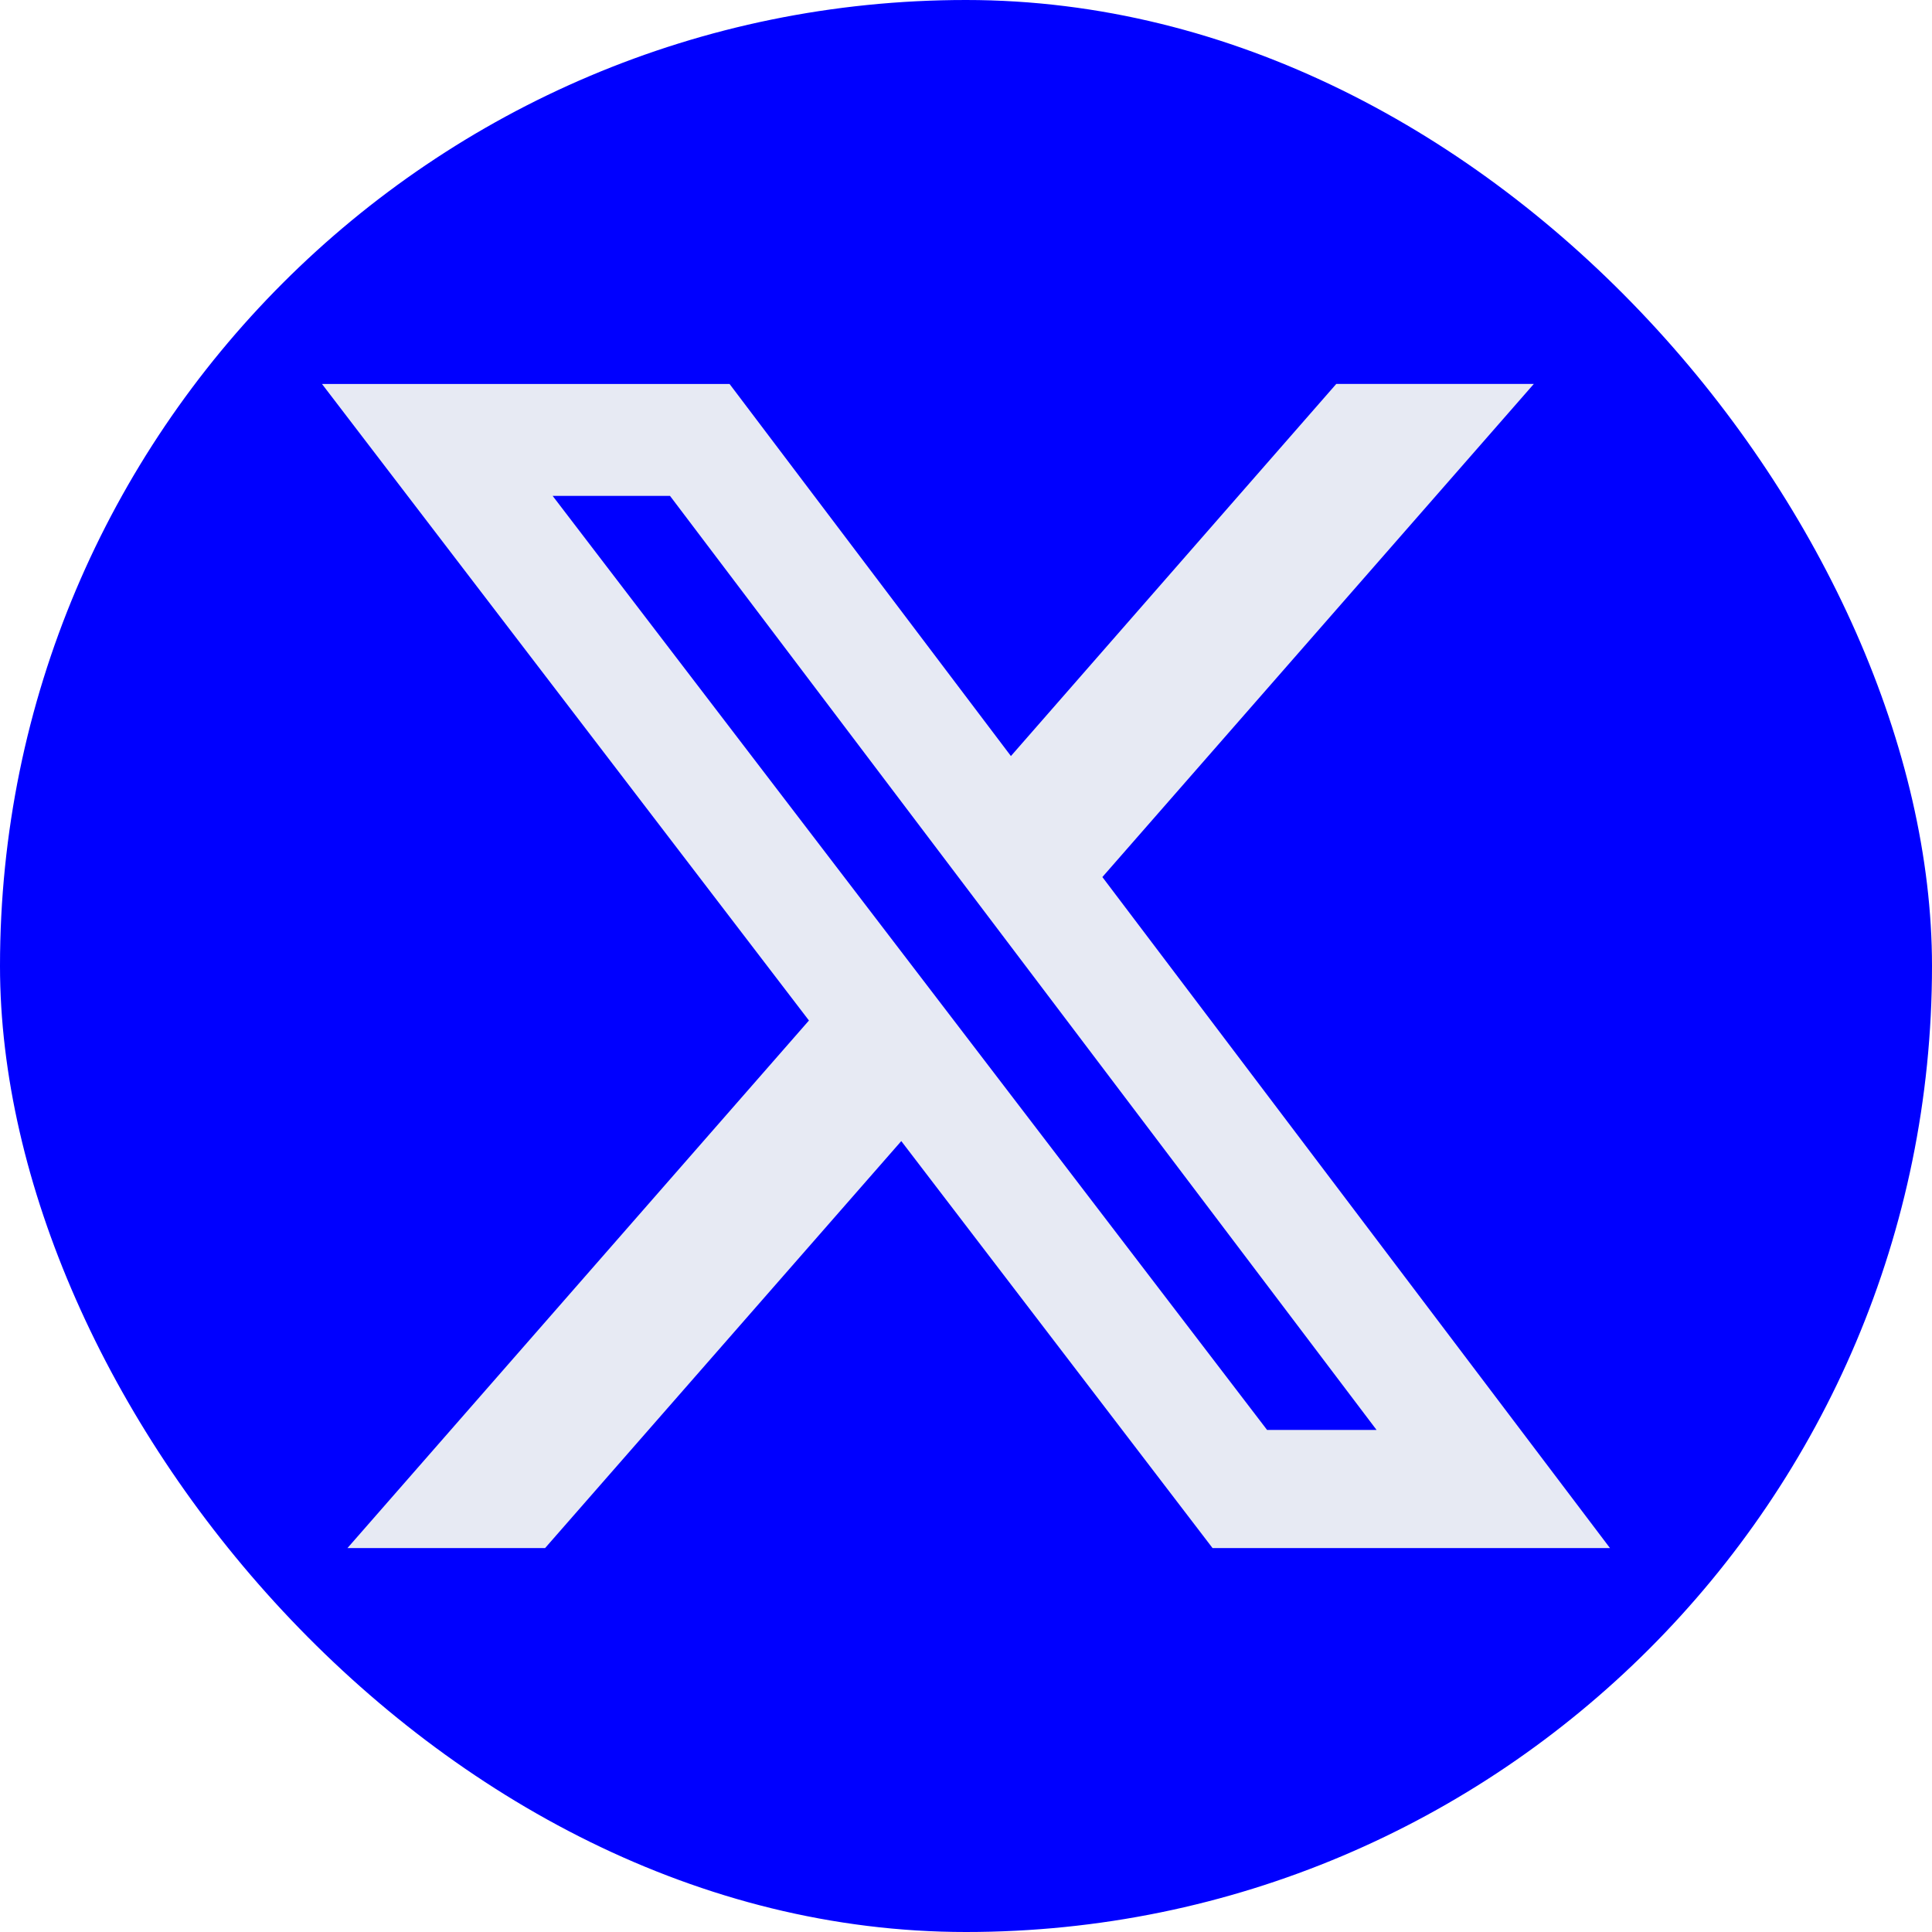 <svg xmlns="http://www.w3.org/2000/svg" width="24" height="24" fill="none"><rect width="24" height="24" fill="#00F" rx="12"/><g clip-path="url(#a)"><path fill="#E7EAF3" d="M16.6 4.769h2.454l-5.36 6.126L20 19.231h-4.937l-3.867-5.056-4.425 5.056H4.316l5.733-6.554L4 4.77h5.063l3.495 4.622zm-.86 12.994h1.36L8.323 6.16H6.865z"/></g><defs><clipPath id="a"><path fill="#fff" d="M4 4h16v16H4z"/></clipPath></defs></svg>